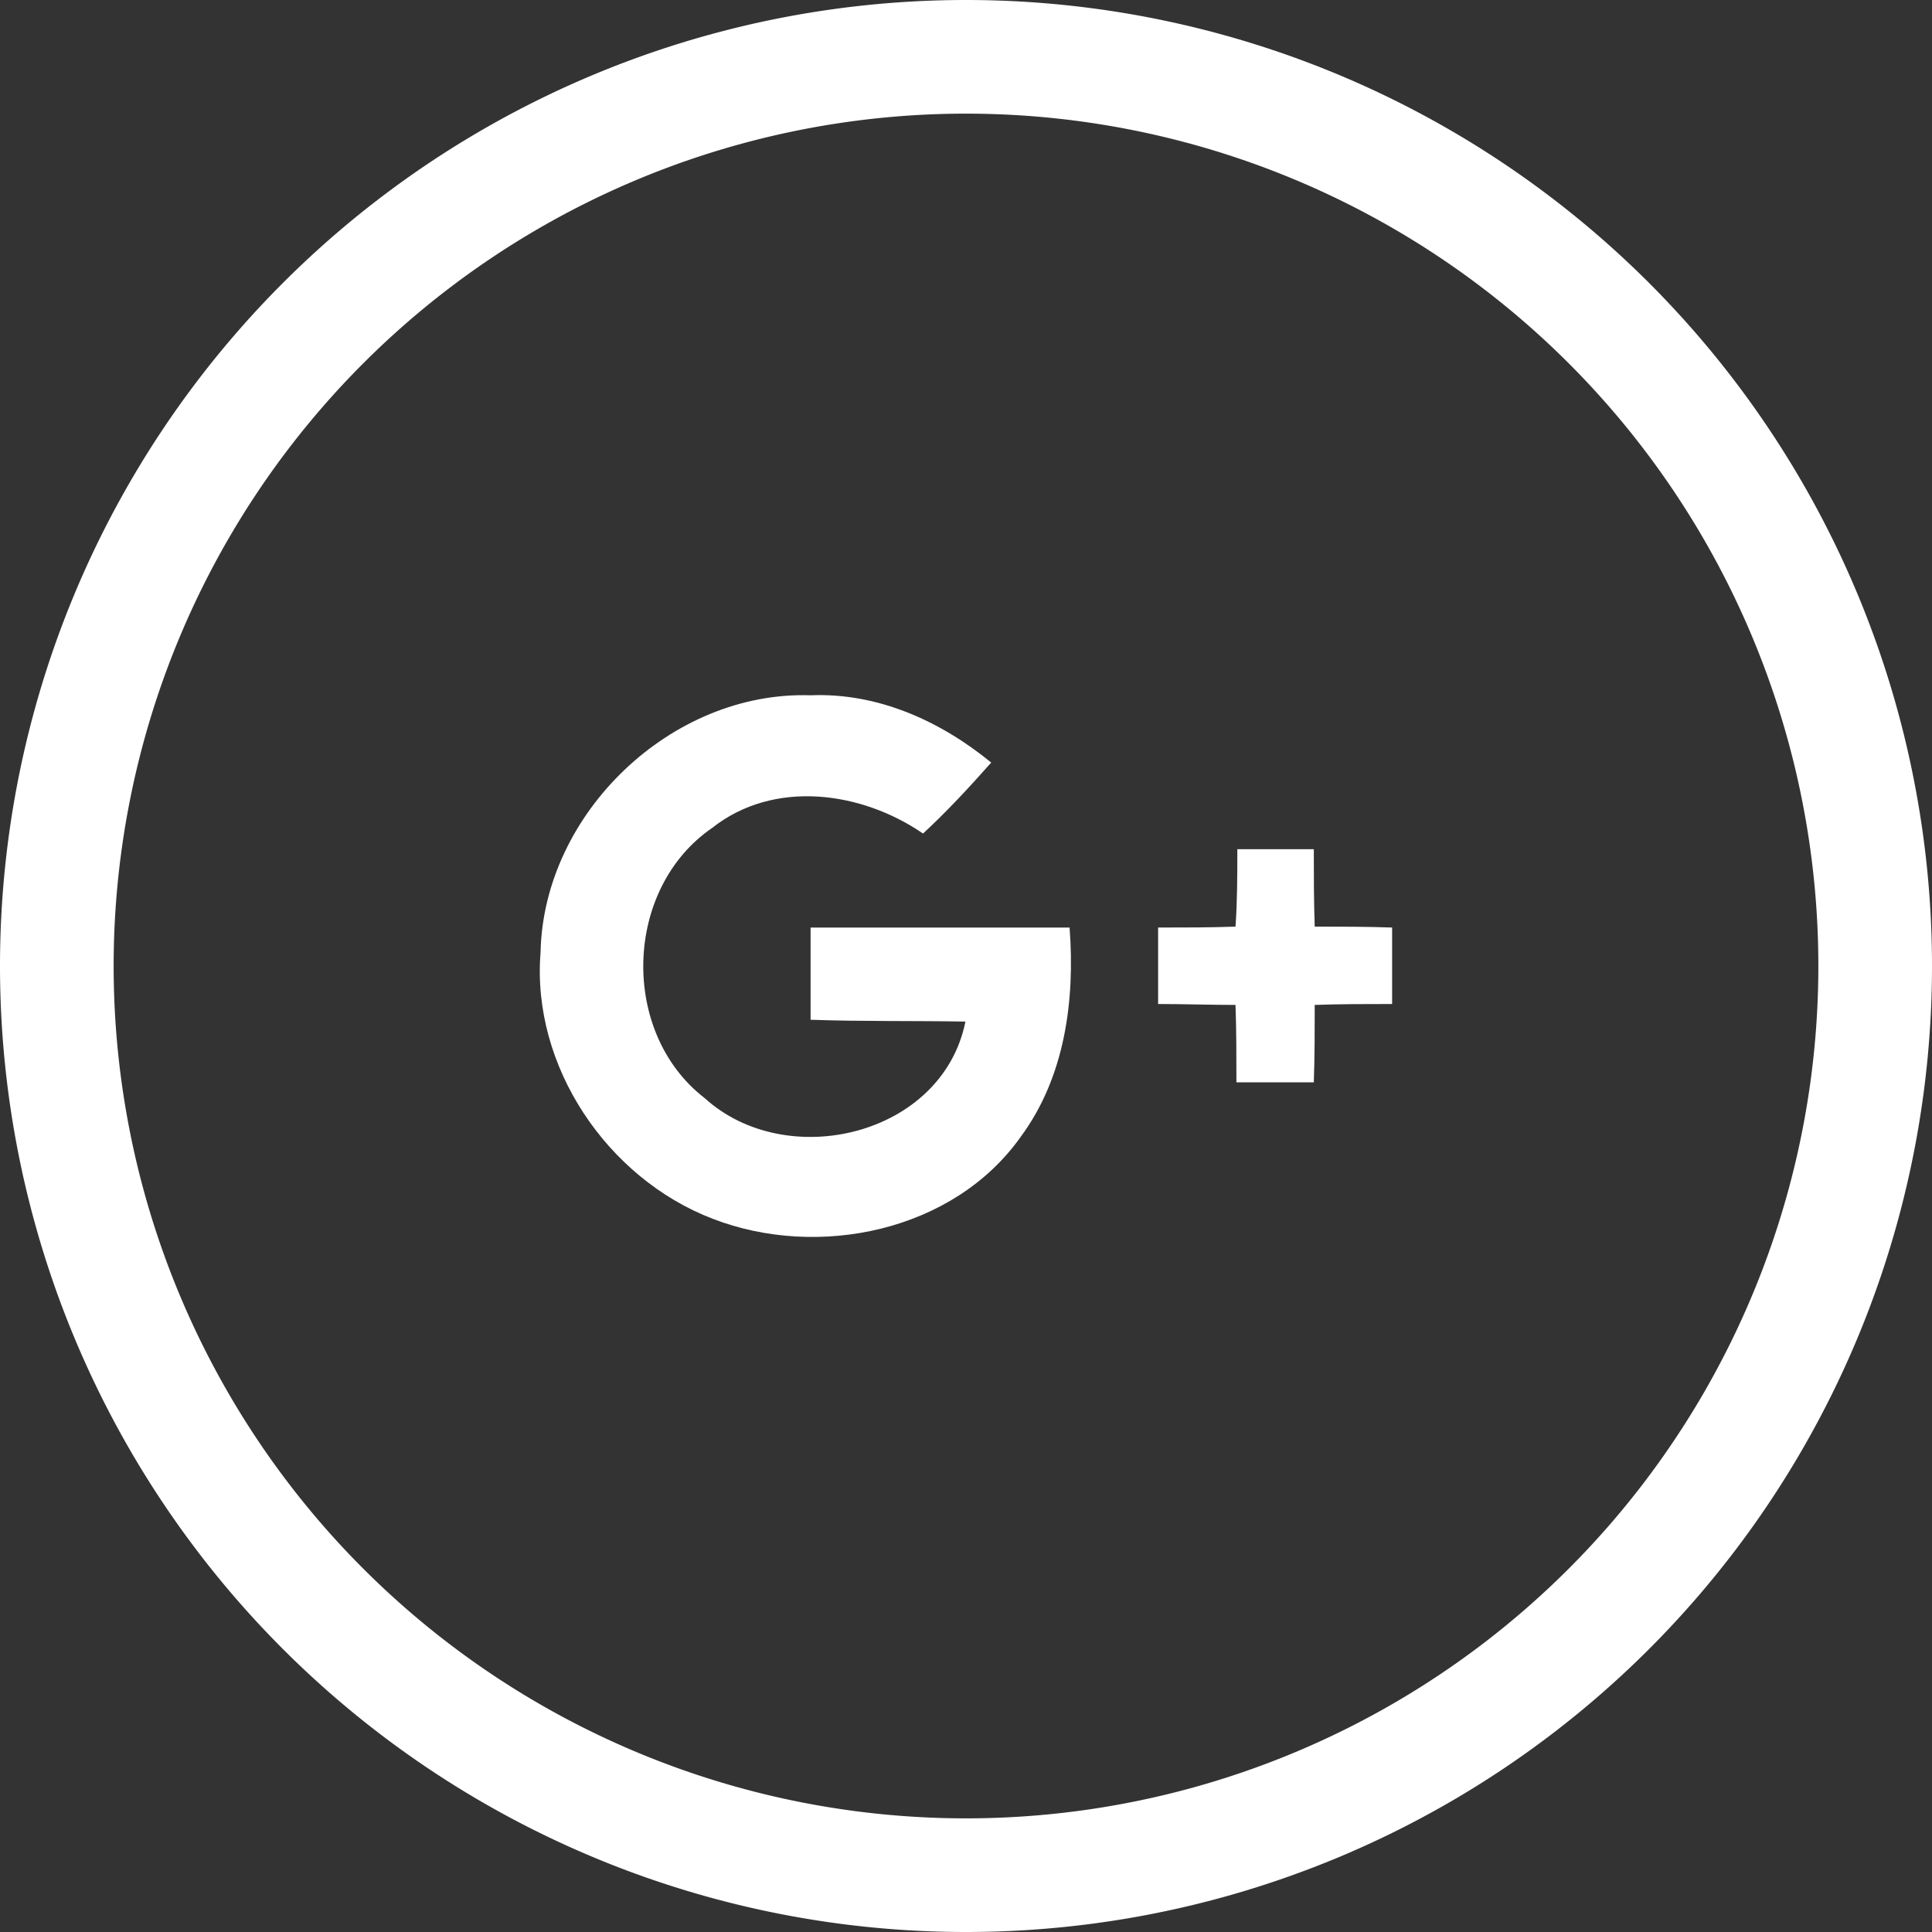 <svg enable-background="new 0 0 258.381 161.154" height="34" viewBox="0 0 34 34" width="34" xmlns="http://www.w3.org/2000/svg"><rect x="0" y="0" width="34" height="34" fill="#333333" stroke="none"/><g fill="#fff"><path d="m17 0a17 17 0 0 0 -17 17 17 17 0 0 0 17 17 17 17 0 0 0 17-17 17 17 0 0 0 -17-17zm0 2a15 15 0 0 1 15 15 15 15 0 0 1 -15 15 15 15 0 0 1 -15-15 15 15 0 0 1 15-15z"/><path d="m9.513 16.761c.049-2.449 2.303-4.606 4.752-4.525 1.184-.049 2.287.454 3.179 1.184-.389.438-.779.86-1.2 1.249-1.087-.746-2.628-.957-3.714-.097-1.557 1.07-1.622 3.601-.13 4.752 1.444 1.314 4.185.665 4.59-1.346-.908-.016-1.817 0-2.725-.032 0-.535 0-1.087 0-1.622h4.558c.097 1.281-.081 2.628-.86 3.682-1.184 1.671-3.568 2.157-5.417 1.444-1.865-.714-3.195-2.692-3.033-4.687z" stroke-width=".162"/><path d="m21.775 14.945h1.346c0 .454 0 .908.016 1.362.454 0 .908 0 1.362.016v1.346c-.454 0-.908 0-1.362.016 0 .454 0 .908-.016 1.362-.454 0-.908 0-1.362 0 0-.454 0-.908-.016-1.362-.454 0-.908-.016-1.362-.016 0-.454 0-.908 0-1.346.454 0 .908 0 1.362-.016.032-.454.032-.908.032-1.362z" stroke-width=".162"/></g></svg>